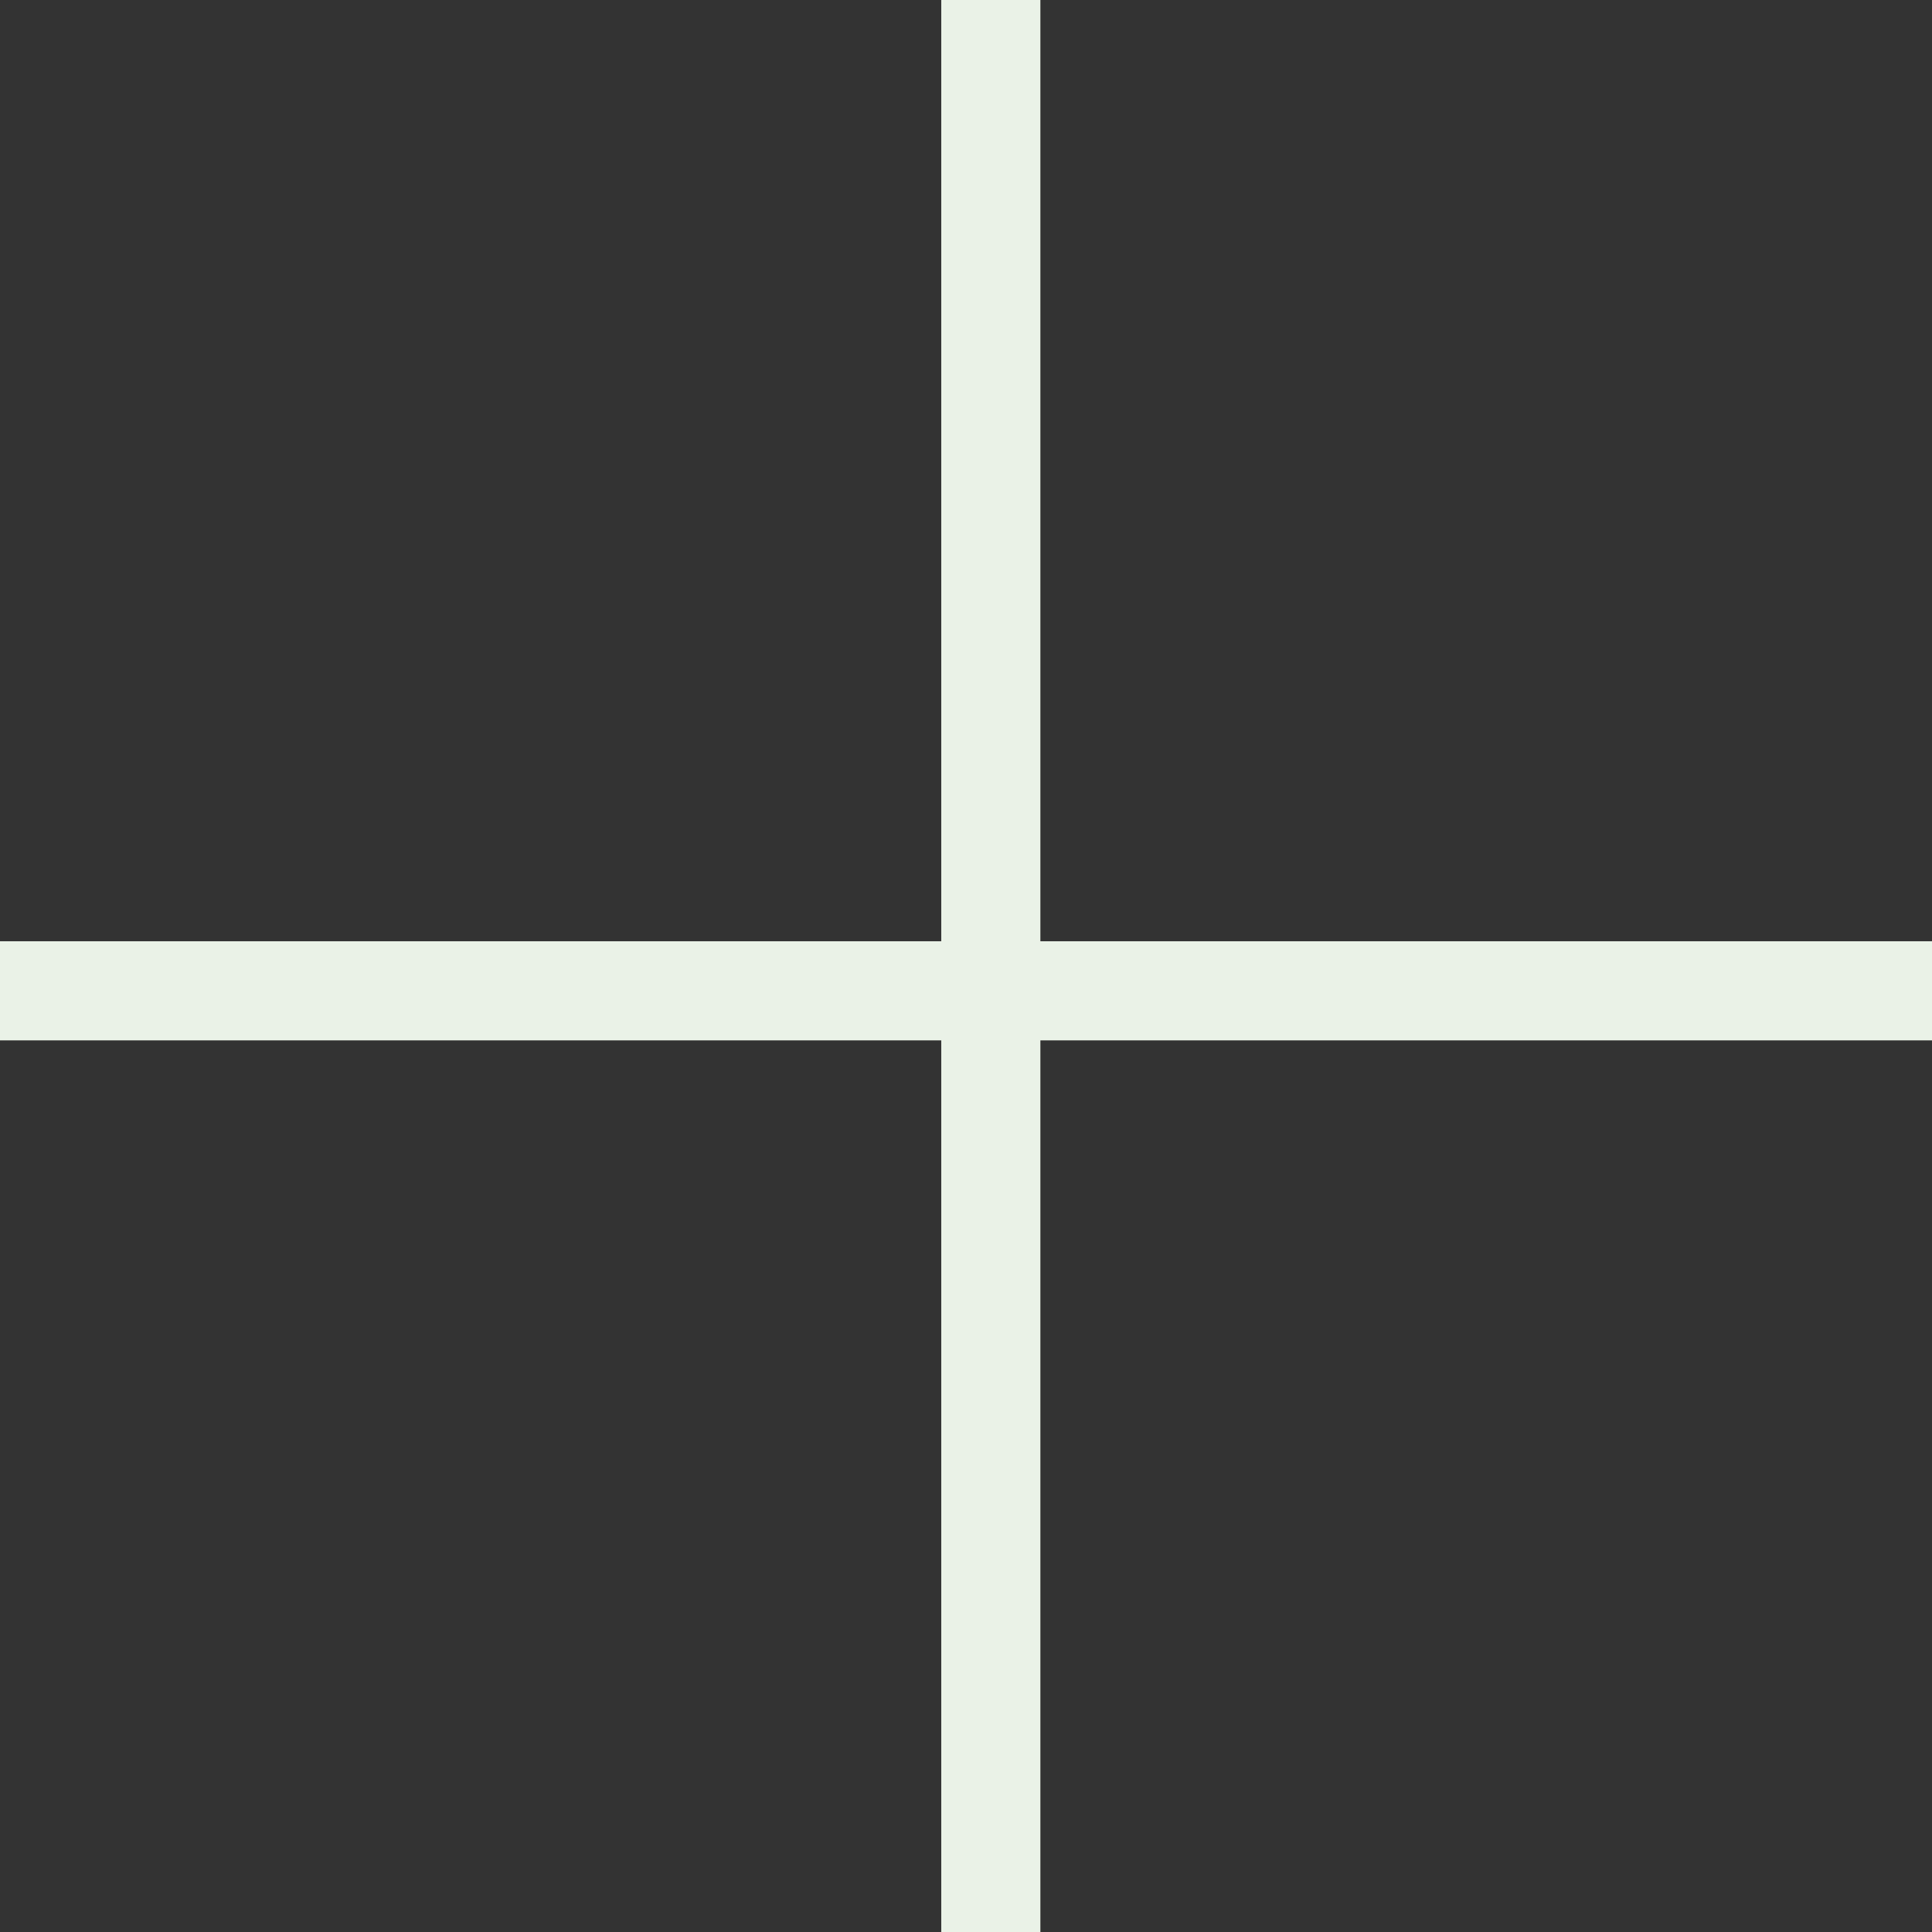 <svg width="13" height="13" viewBox="0 0 13 13" fill="none" xmlns="http://www.w3.org/2000/svg">
<rect x="0" y="0" width="13" height="13" fill="#333333" stroke="none"/>
<g clip-path="url(#clip0_158_2610)">
<path d="M6.667 0V20" stroke="#EAF2E7" stroke-width="0.667"/>
<path d="M-0.667 6.667L19.333 6.667" stroke="#EAF2E7" stroke-width="0.667"/>
</g>
<defs>
<clipPath id="clip0_158_2610">
<rect width="13" height="13" fill="white"/>
</clipPath>
</defs>
</svg>
